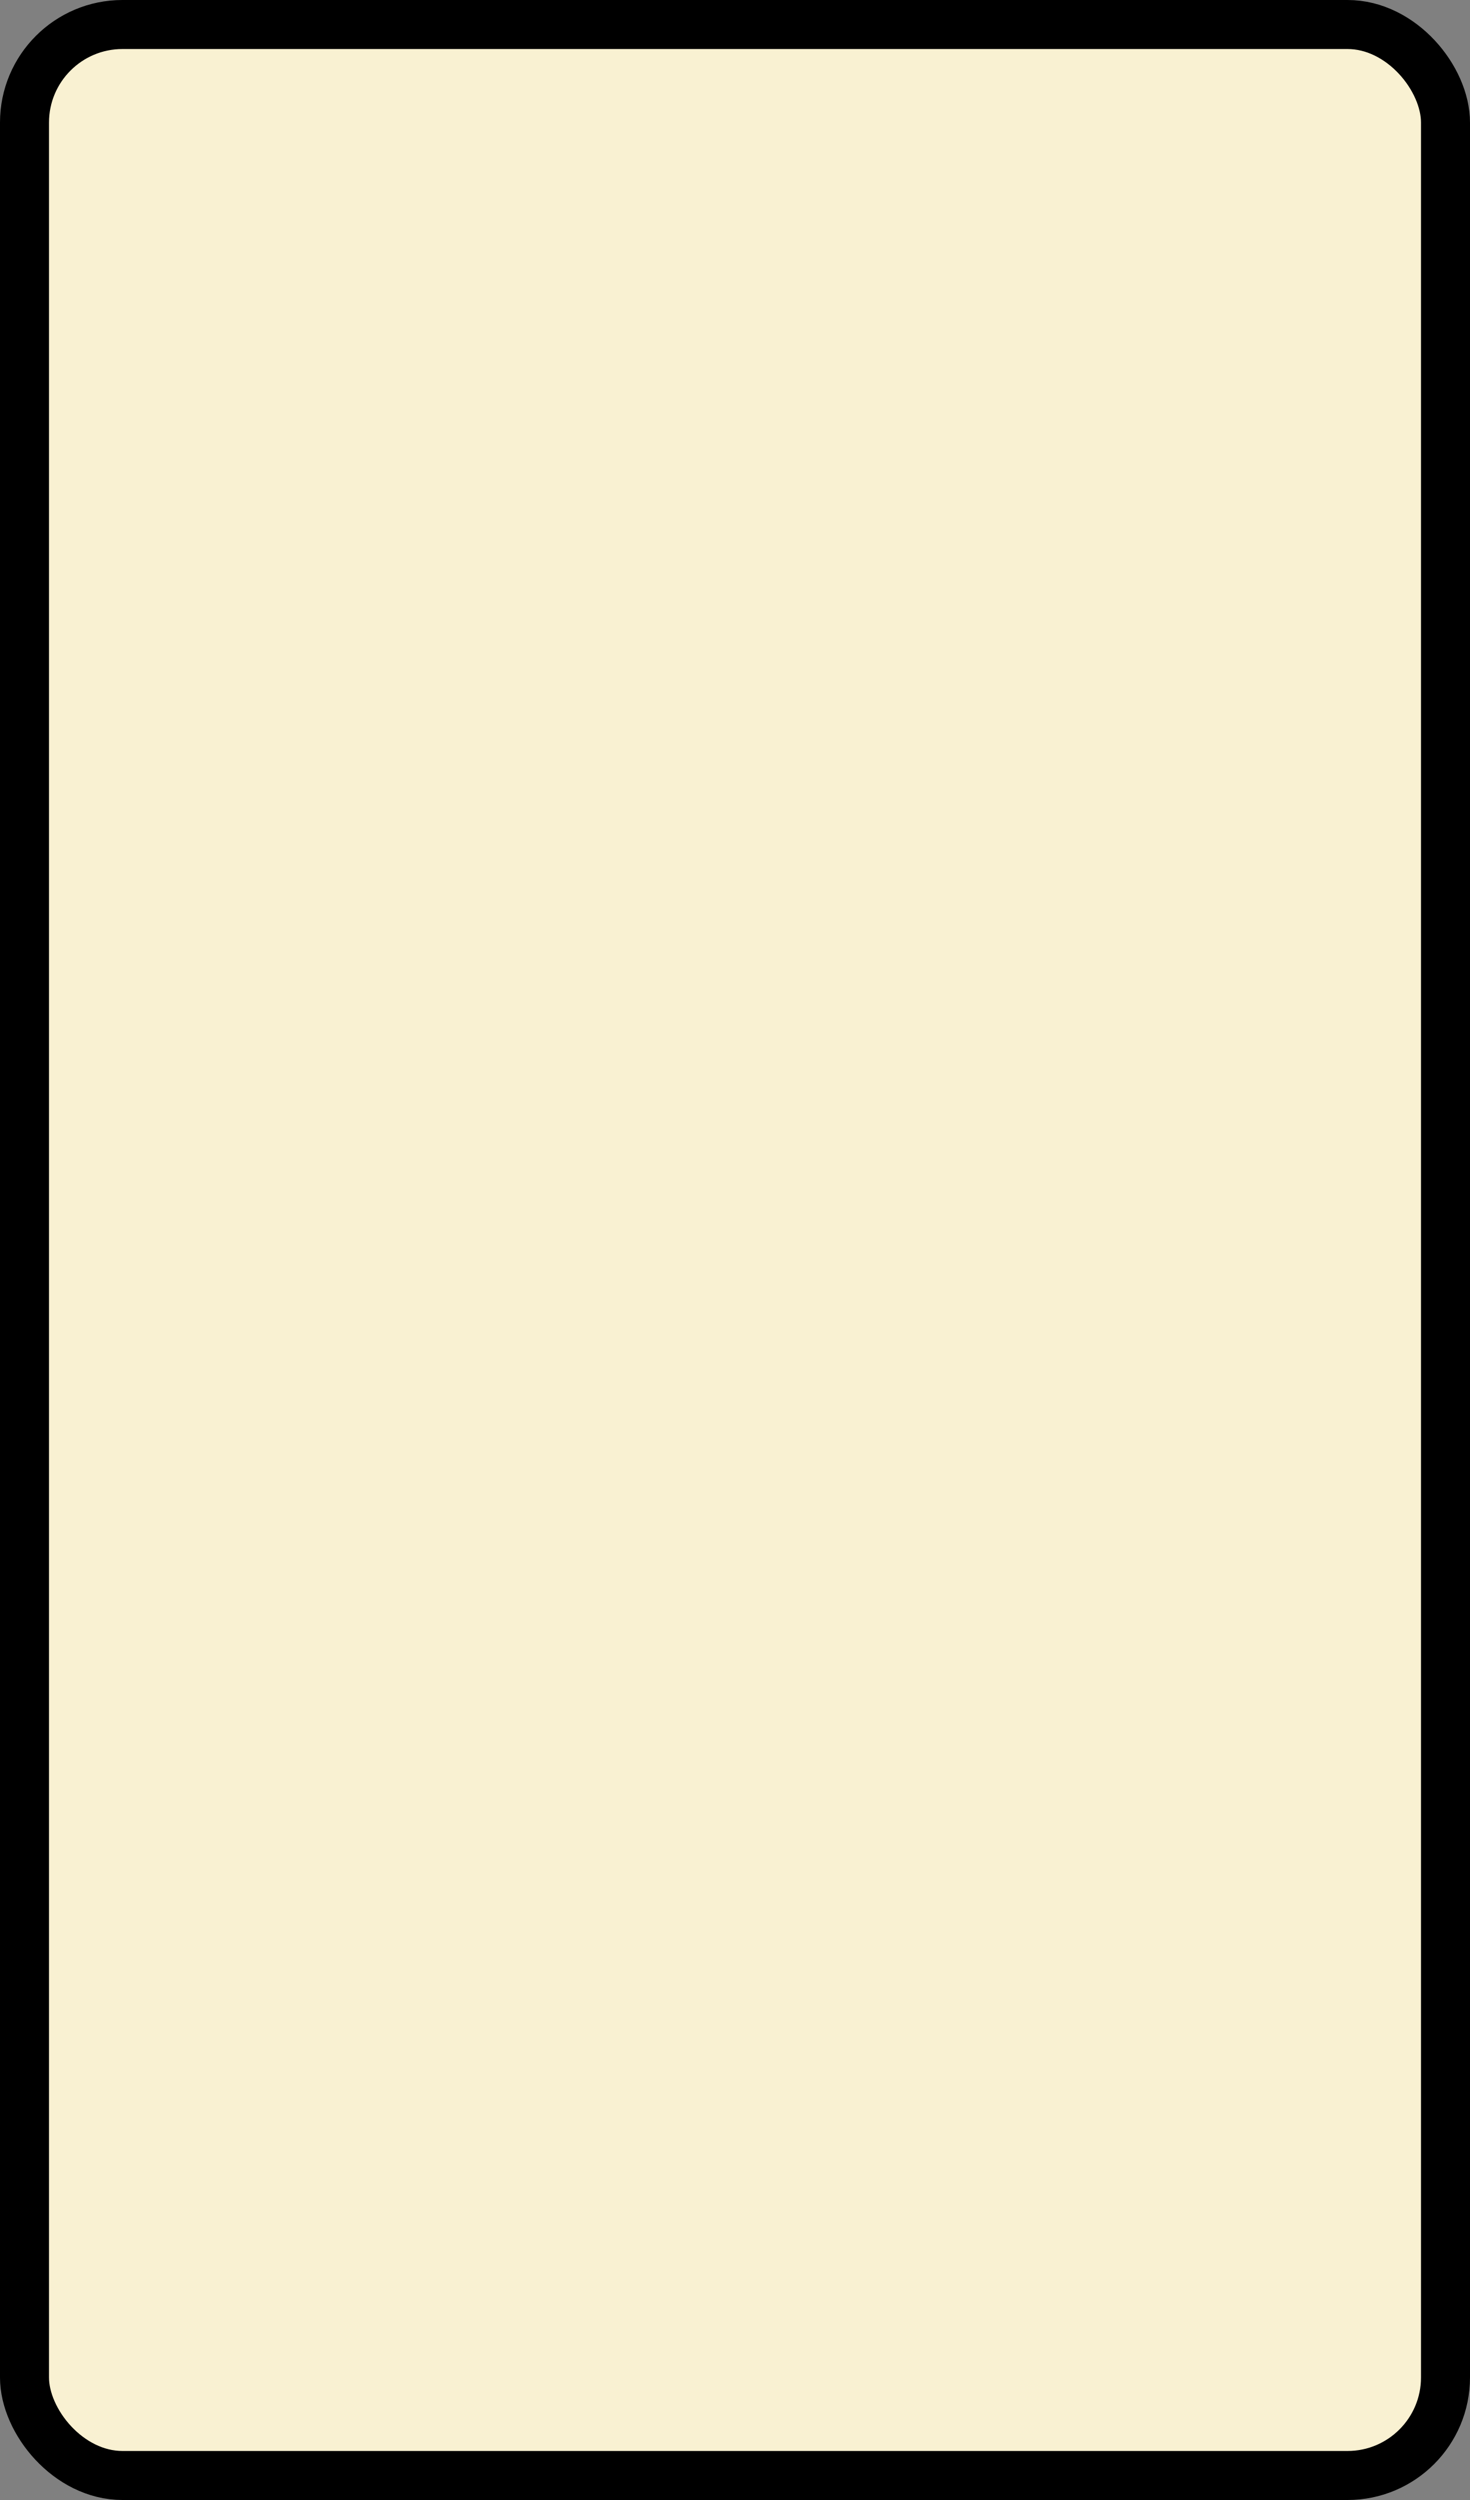 <?xml version='1.0' encoding='utf-8'?>
<svg xmlns="http://www.w3.org/2000/svg" width="100%" height="100%" viewBox="0 0 30 51">
  <rect x="0" y="0" width="30" height="51" fill="#808080" stroke="none"/>
  <rect x="0.5" y="0.5" width="29" height="50" rx="2" ry="2" id="shield" style="fill:#f9f1d2;stroke:#000000;stroke-width:1;"/>
</svg>
